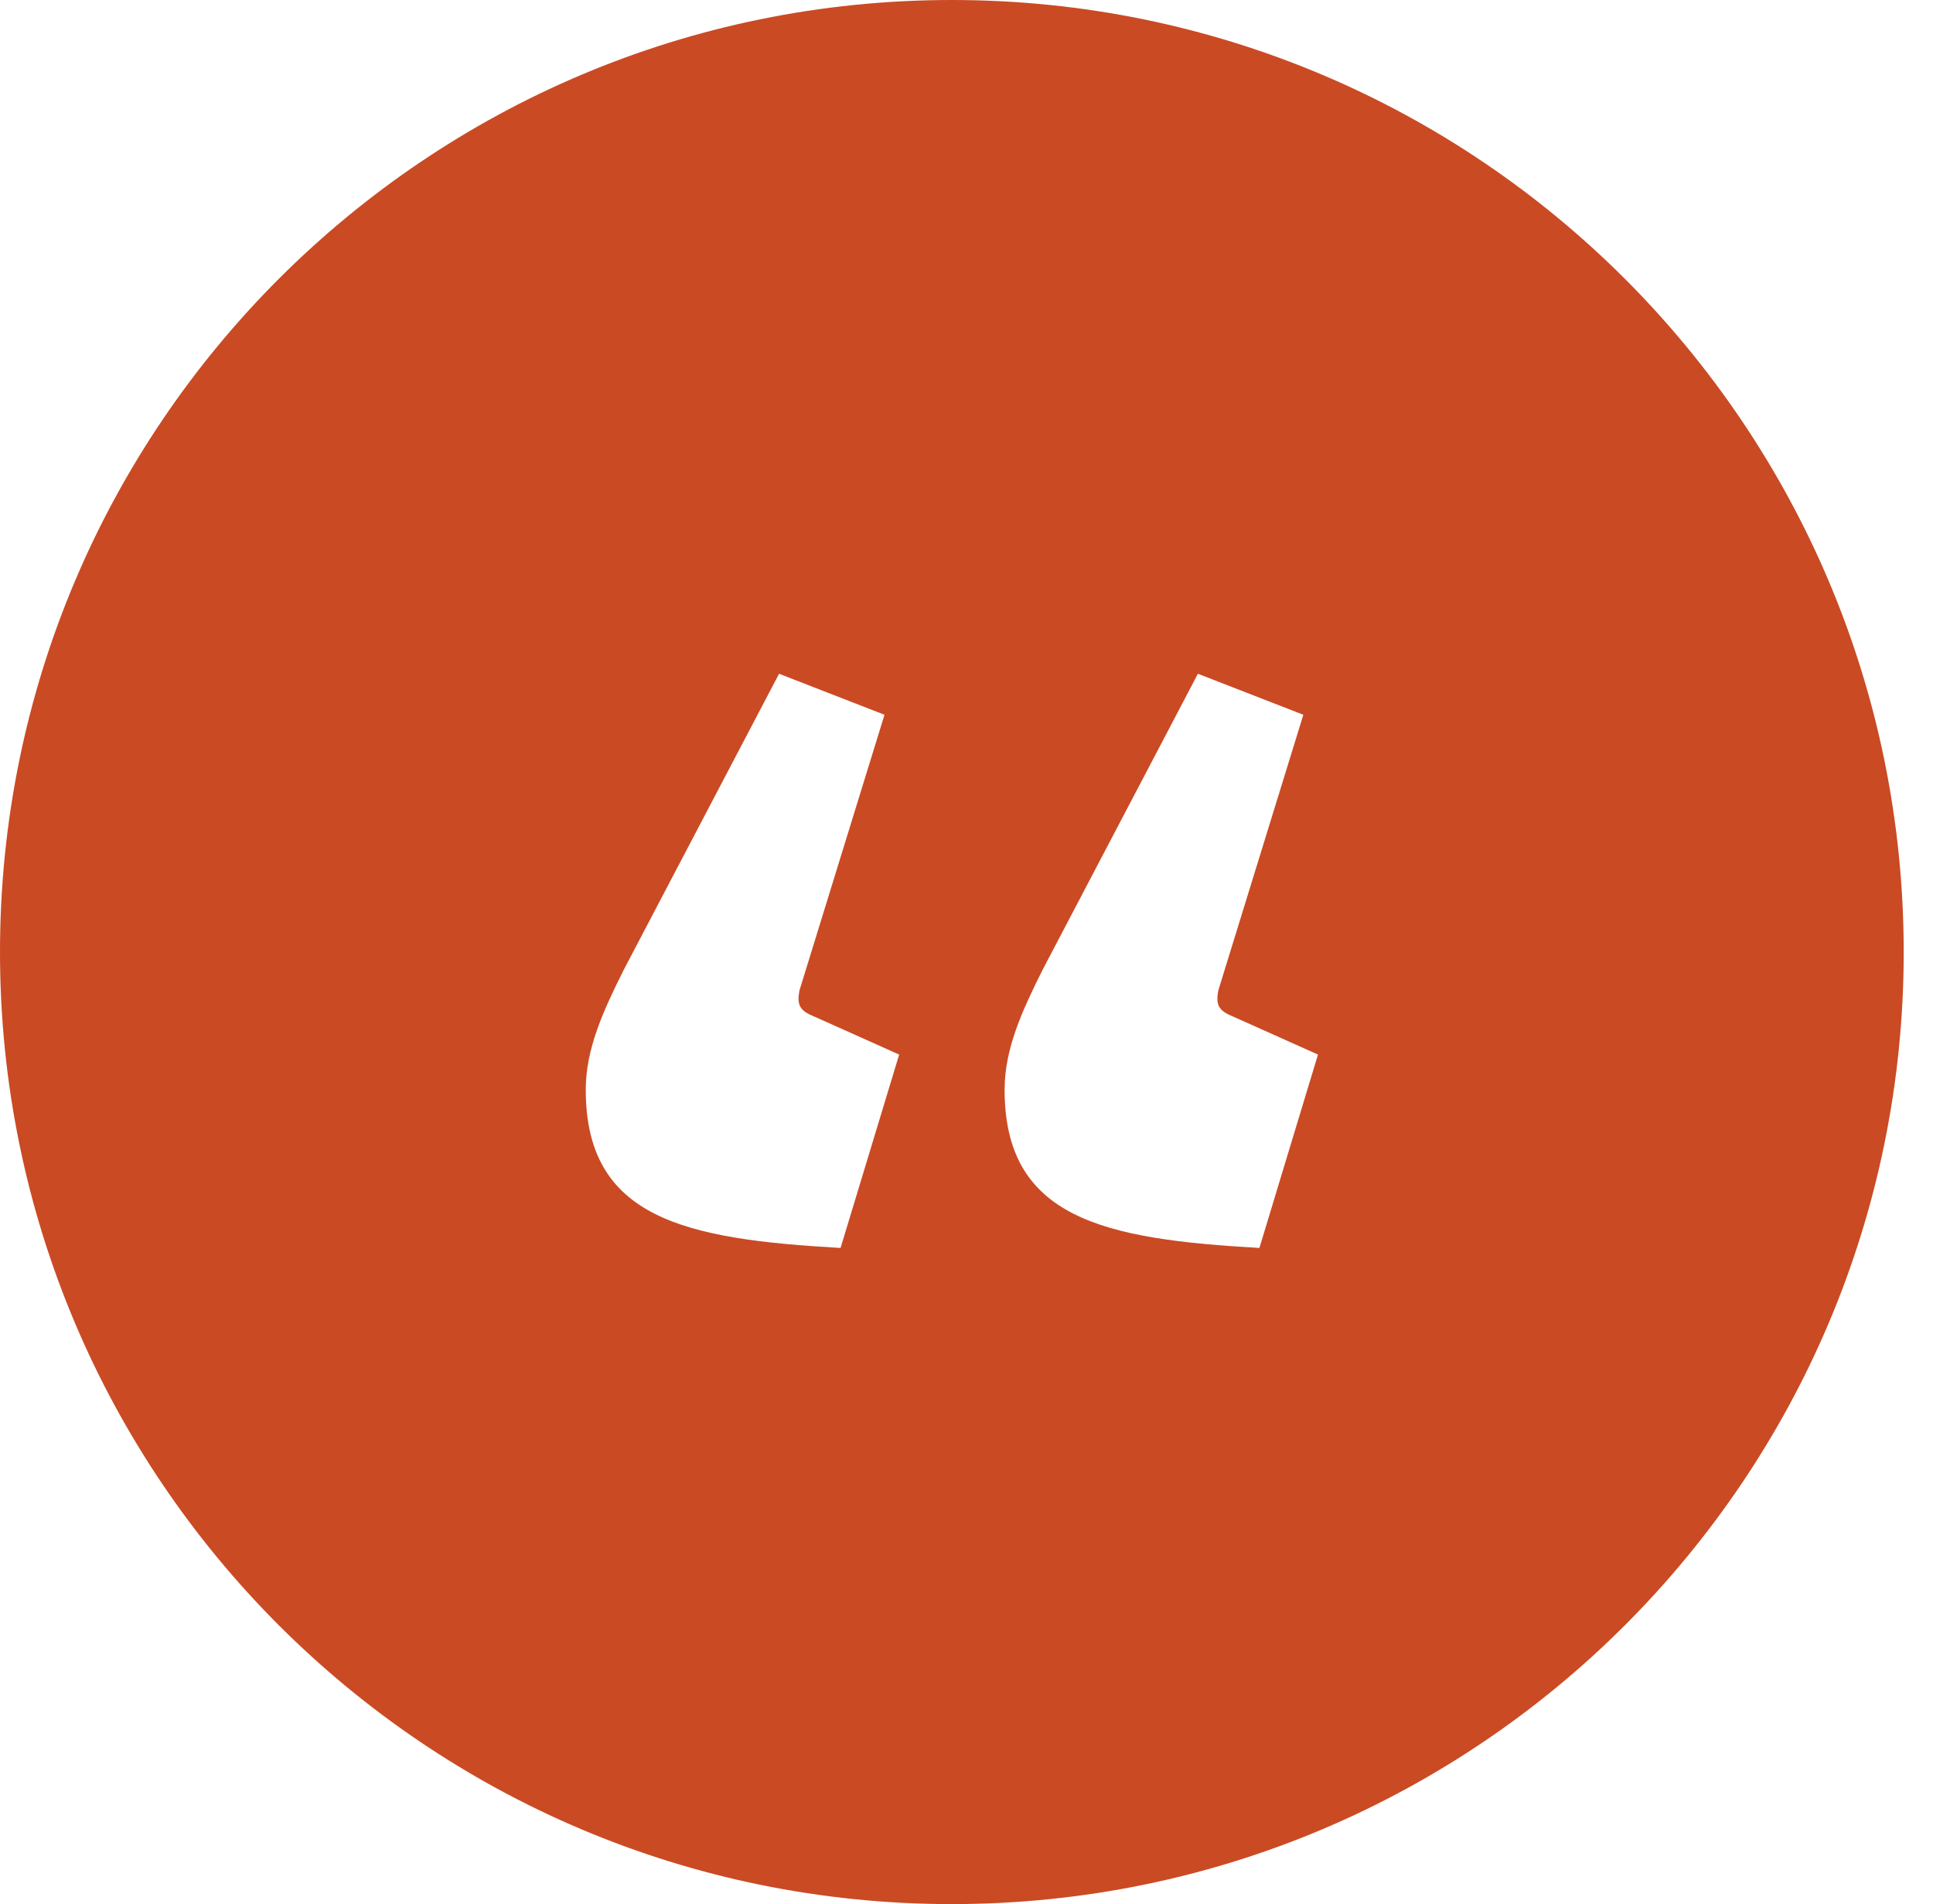 
<svg width="66px" height="65px" viewBox="0 0 66 65" version="1.1" xmlns="http://www.w3.org/2000/svg" xmlns:xlink="http://www.w3.org/1999/xlink">
    <!-- Generator: Sketch 3.8.1 (29687) - http://www.bohemiancoding.com/sketch -->
    <desc>Created with Sketch.</desc>
    <defs></defs>
    <path d="M32.5,65 C50.449,65 65,50.449 65,32.5 C65,14.551 50.449,0 32.5,0 C14.551,0 0,14.551 0,32.5 C0,50.449 14.551,65 32.5,65 Z M43.001,42.601 C37.701,42.301 34.301,41.601 34.301,37.201 C34.301,35.801 34.901,34.5 35.601,33.101 L40.901,23 L44.501,24.4 L41.601,33.8 C41.501,34.3 41.601,34.5 42.101,34.701 L45.001,36 L43.001,42.601 Z M28.7,42.601 C23.4,42.301 20,41.601 20,37.201 C20,35.801 20.6,34.5 21.3,33.101 L26.6,23 L30.2,24.4 L27.3,33.8 C27.2,34.3 27.3,34.5 27.8,34.701 L30.701,36 L28.7,42.601 Z" id="quote-mark" stroke="none" fill="#CA4A24" fill-rule="evenodd"></path>
</svg>